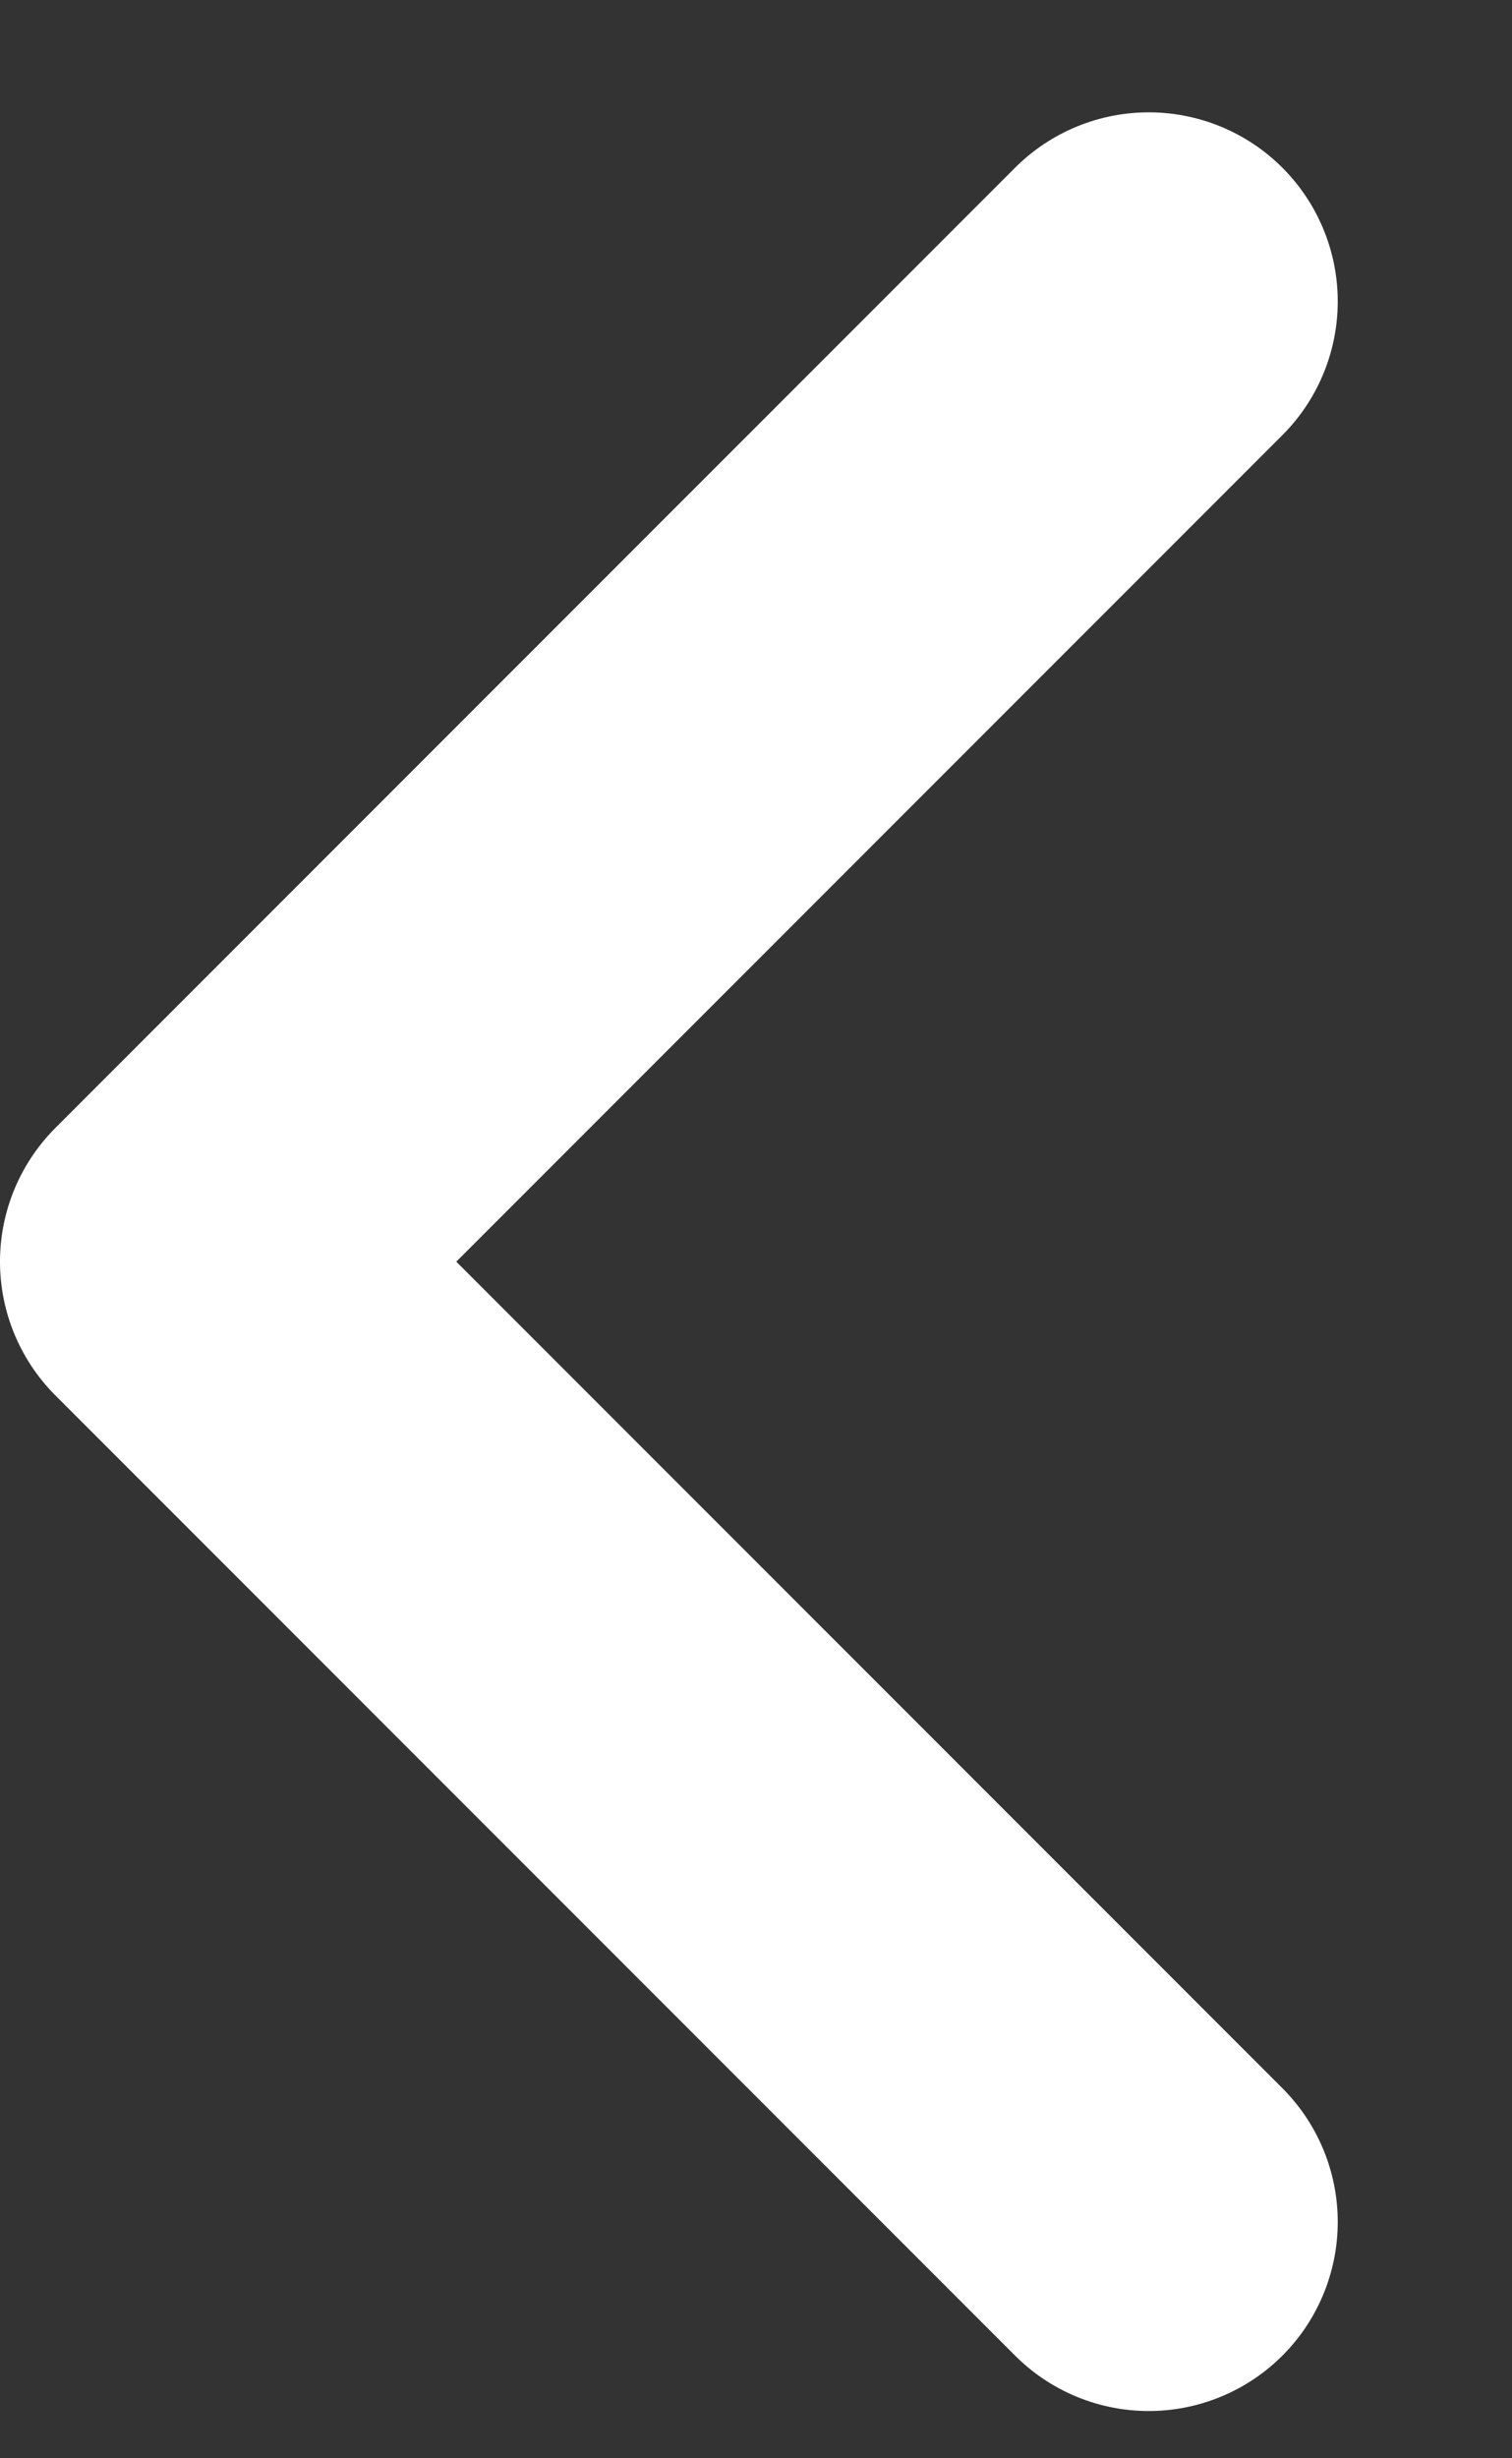 <svg width="8" height="13" viewBox="0 0 8 13" fill="none" xmlns="http://www.w3.org/2000/svg">
<rect x="0" y="0" width="8" height="13" fill="#333333" stroke="none"/>
<path d="M6.078 11.75L1 6.672L6.078 1.594" stroke="white" stroke-width="2" stroke-linecap="round" stroke-linejoin="round"/>
</svg>
